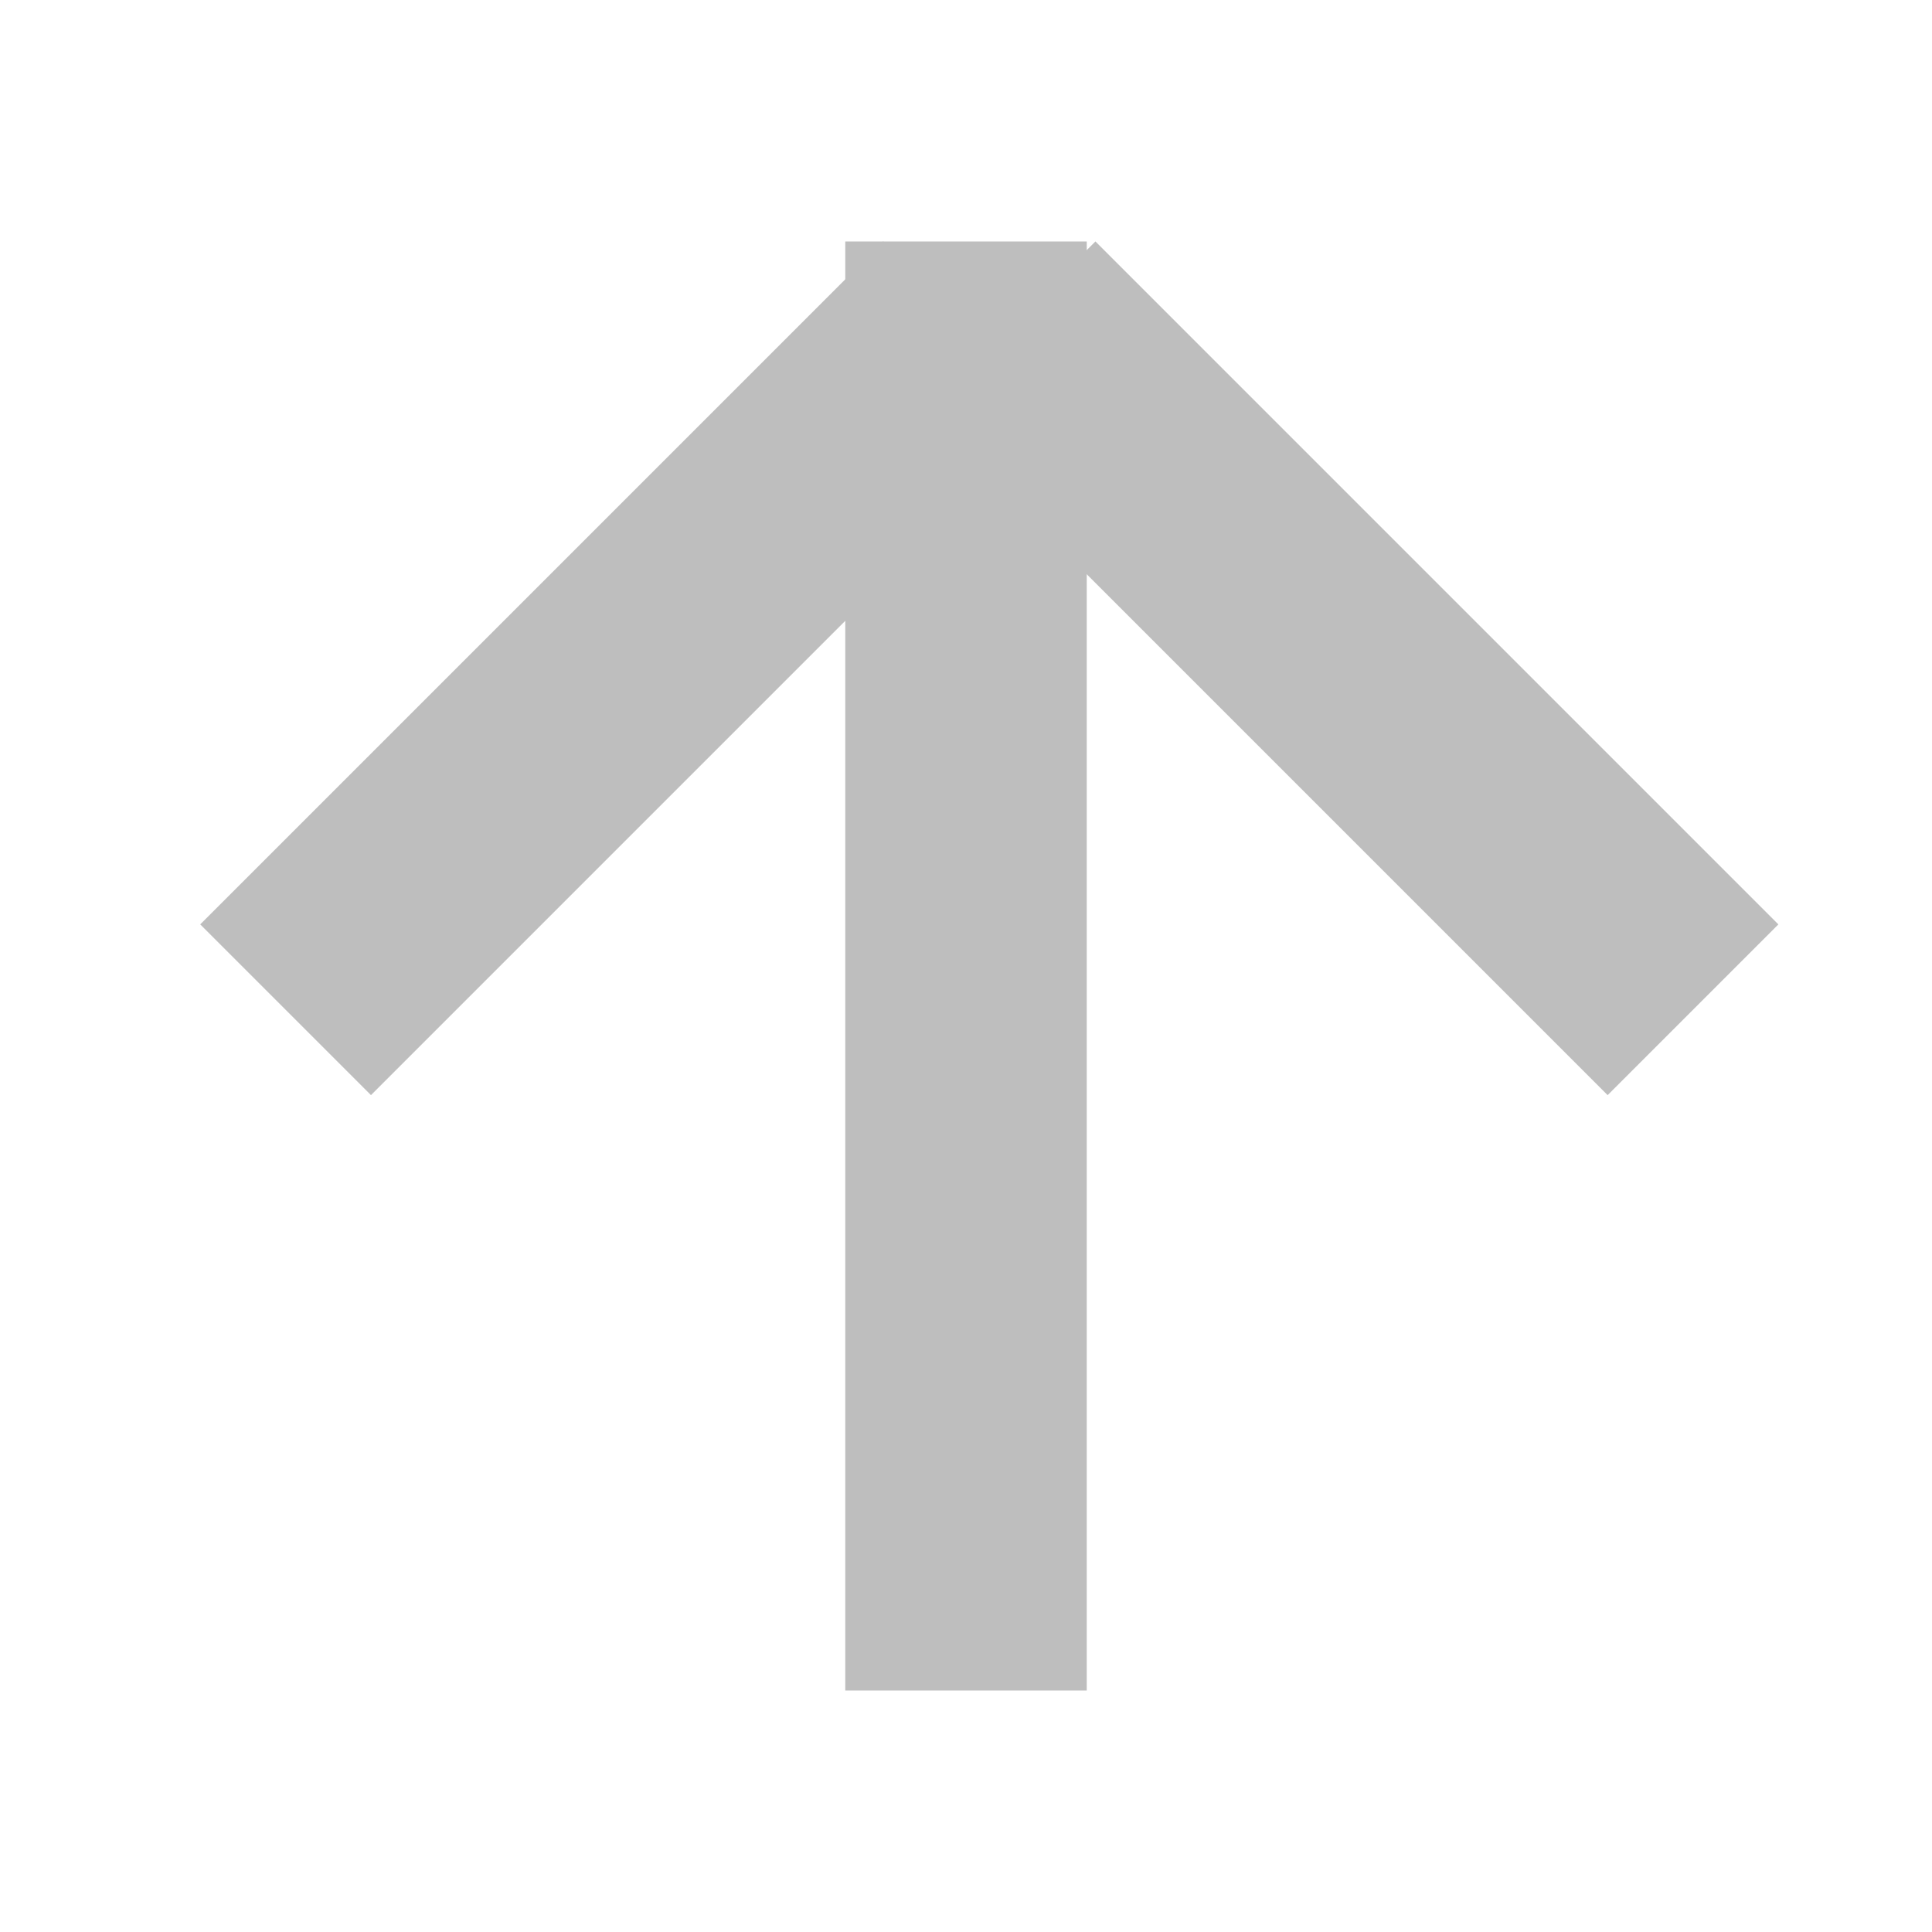 <?xml version="1.0" encoding="UTF-8" standalone="no"?>
<!-- Created with Inkscape (http://www.inkscape.org/) -->

<svg
   xmlns:dc="http://purl.org/dc/elements/1.1/"
   xmlns:cc="http://creativecommons.org/ns#"
   xmlns:rdf="http://www.w3.org/1999/02/22-rdf-syntax-ns#"
   xmlns:svg="http://www.w3.org/2000/svg"
   xmlns="http://www.w3.org/2000/svg"
   xmlns:sodipodi="http://sodipodi.sourceforge.net/DTD/sodipodi-0.dtd"
   xmlns:inkscape="http://www.inkscape.org/namespaces/inkscape"
   width="16"
   height="16"
   id="svg2"
   version="1.1"
   inkscape:version="0.48.5 r10040"
   sodipodi:docname="go-down-symbolic.svg">
  <defs
     id="defs4" />
  <sodipodi:namedview
     id="base"
     pagecolor="#ffffff"
     bordercolor="#666666"
     borderopacity="1.0"
     inkscape:pageopacity="0.0"
     inkscape:pageshadow="2"
     inkscape:zoom="36.191139"
     inkscape:cx="8.6737964"
     inkscape:cy="11.310402"
     inkscape:document-units="px"
     inkscape:current-layer="layer1"
     showgrid="true"
     inkscape:window-width="1920"
     inkscape:window-height="1025"
     inkscape:window-x="0"
     inkscape:window-y="28"
     inkscape:window-maximized="1"
     showguides="true"
     inkscape:guide-bbox="true">
    <inkscape:grid
       type="xygrid"
       id="grid2985"
       empspacing="5"
       visible="true"
       enabled="true"
       snapvisiblegridlinesonly="true" />
  </sodipodi:namedview>
  <g
     inkscape:label="Layer 1"
     inkscape:groupmode="layer"
     id="layer1"
     transform="translate(0,-1036.362)">
    <g
       id="g2991"
       transform="matrix(0,1,-1,0,1052.362,1036.362)">
      <g
         id="g2986">
        <rect
           style="fill:#bebebe;fill-opacity:1;stroke:none"
           id="rect3017"
           width="12"
           height="2"
           x="2"
           y="1043.362" />
        <rect
           y="739.243"
           x="-736.415"
           height="2"
           width="8"
           id="rect2990"
           style="fill:#bebebe;fill-opacity:1;stroke:none"
           transform="matrix(0.707,-0.707,0.707,0.707,0,0)" />
        <rect
           transform="matrix(0.707,0.707,0.707,-0.707,0,0)"
           style="fill:#bebebe;fill-opacity:1;stroke:none"
           id="rect2992"
           width="8"
           height="2"
           x="740.486"
           y="-737.658" />
      </g>
    </g>
  </g>
</svg>
